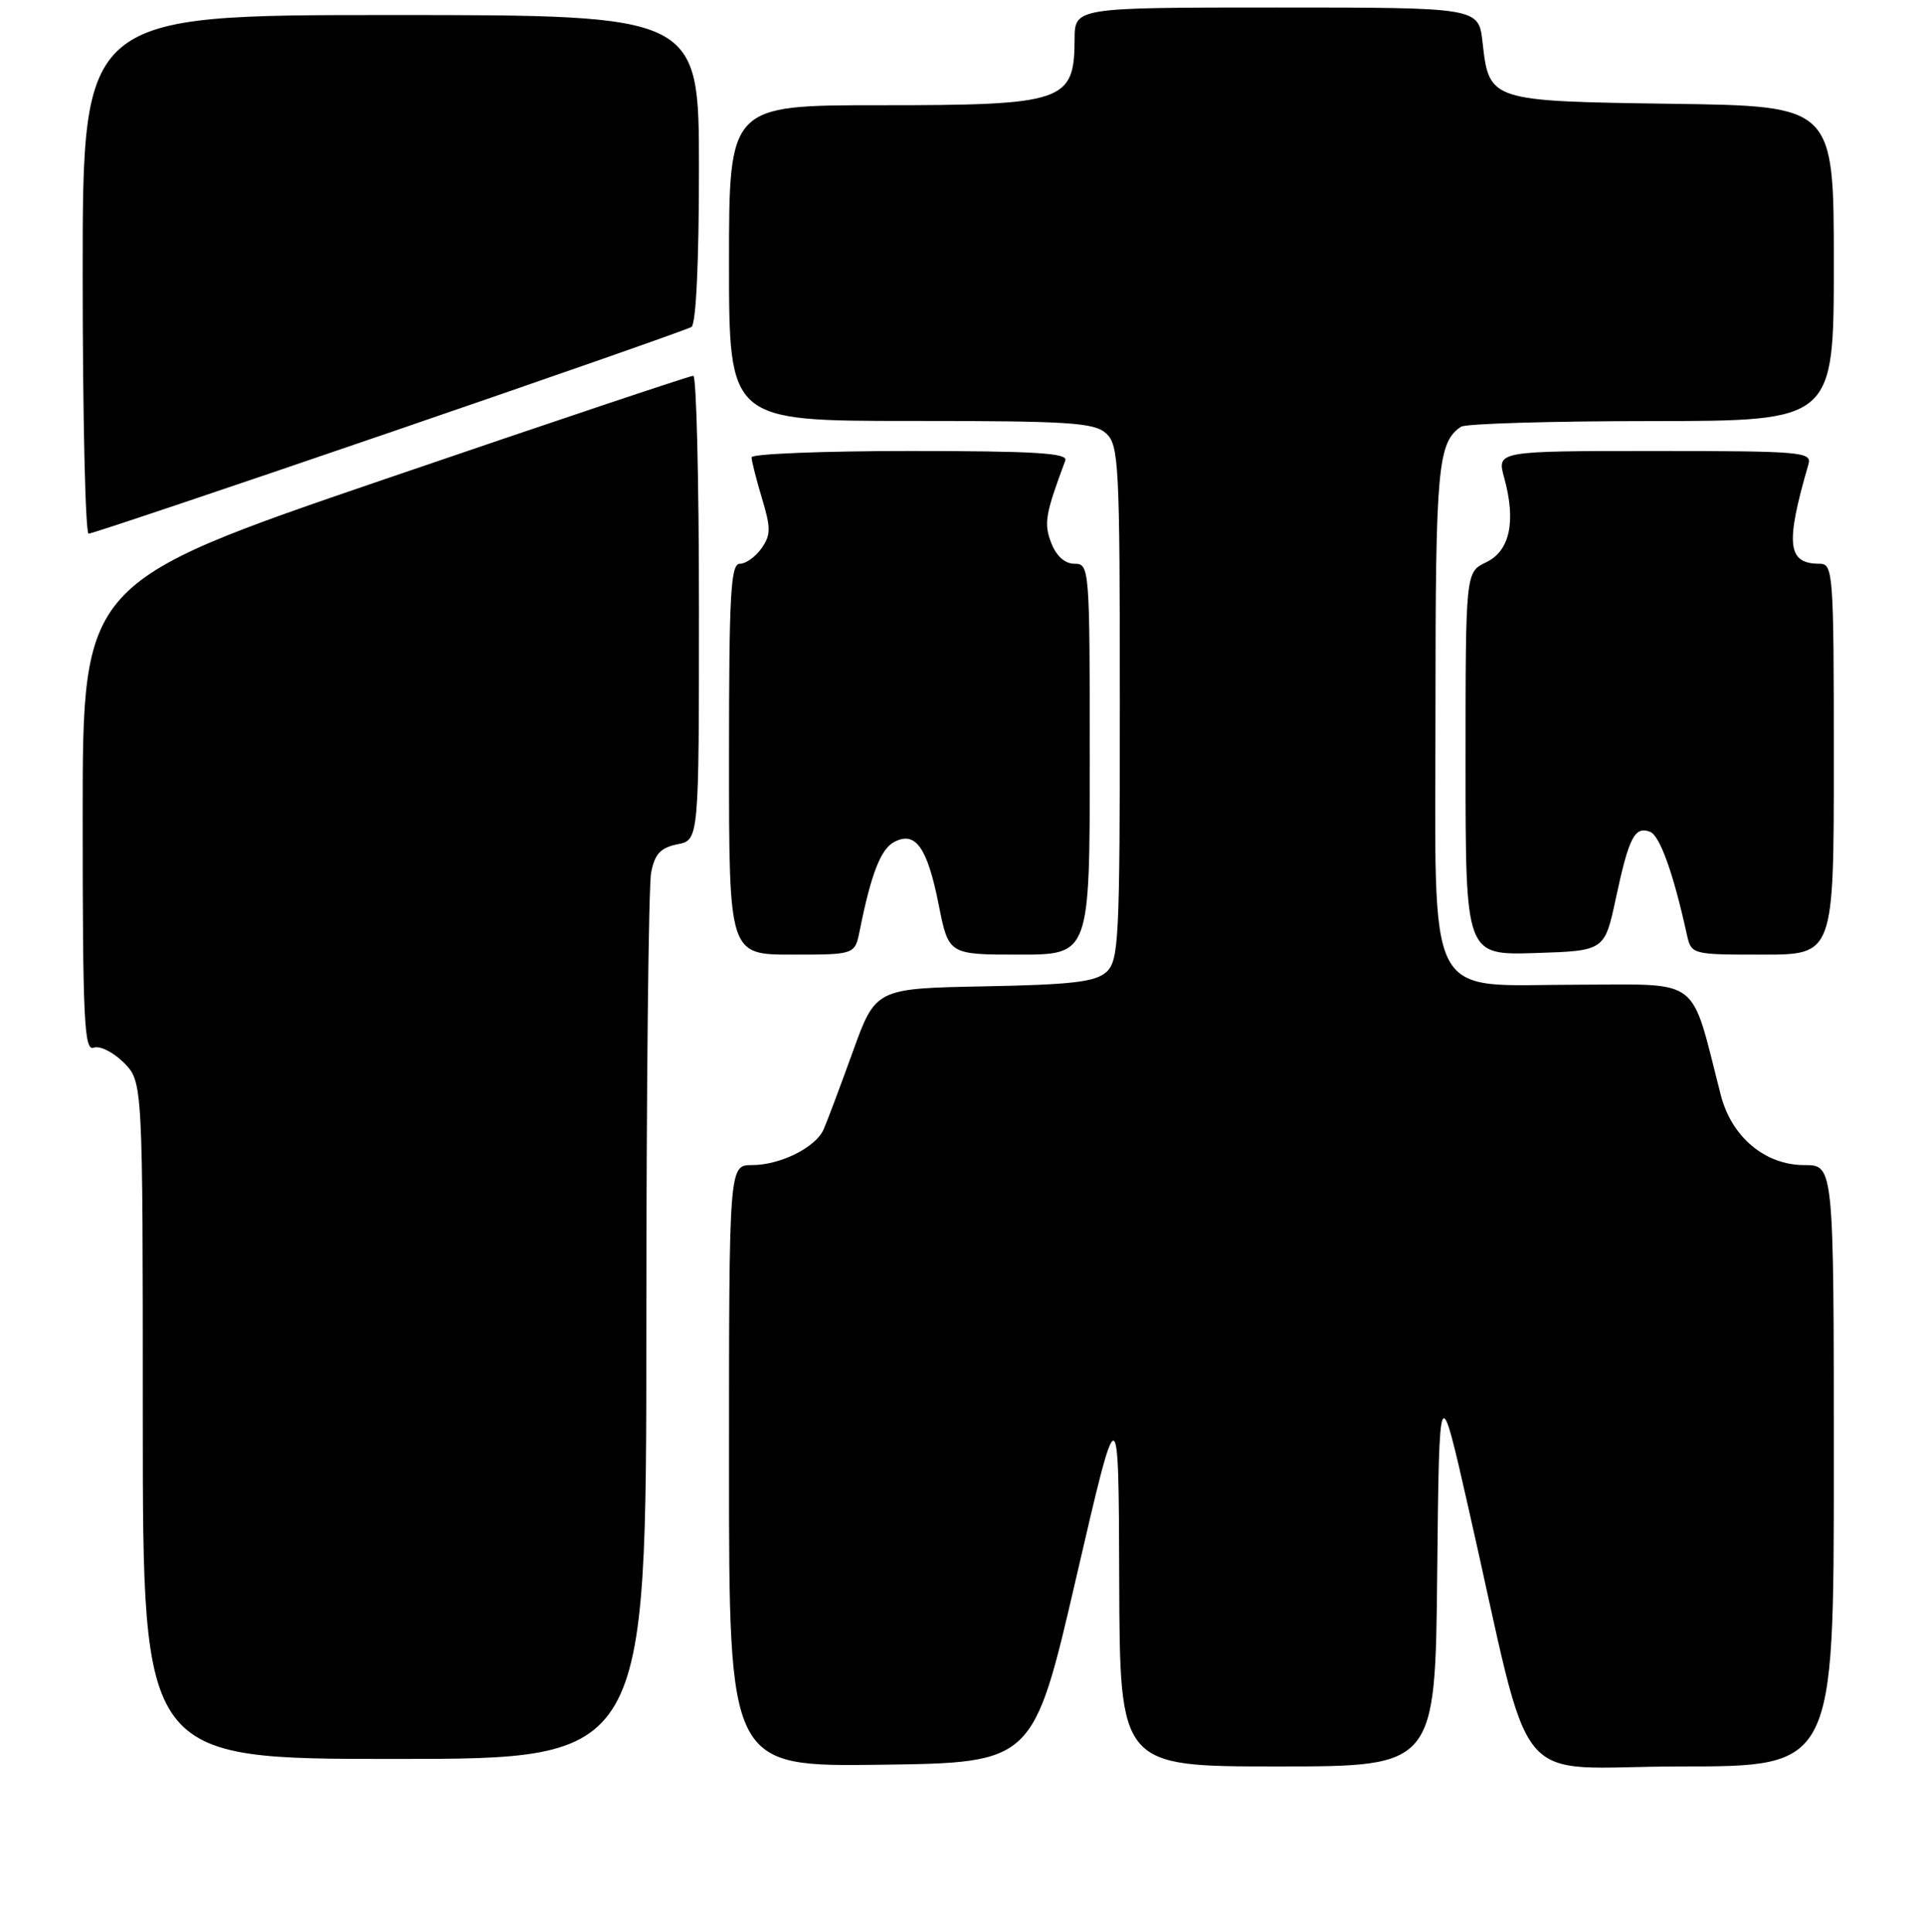 <?xml version="1.0" encoding="UTF-8" standalone="no"?>
<!DOCTYPE svg PUBLIC "-//W3C//DTD SVG 1.1//EN" "http://www.w3.org/Graphics/SVG/1.1/DTD/svg11.dtd" >
<svg xmlns="http://www.w3.org/2000/svg" xmlns:xlink="http://www.w3.org/1999/xlink" version="1.1" viewBox="0 0 256 257">
 <g >
 <path fill="currentColor"
d=" M 143.17 210.00 C 148.84 185.50 148.84 185.50 148.92 210.25 C 149.00 235.00 149.00 235.00 169.98 235.00 C 190.97 235.00 190.97 235.00 191.23 209.25 C 191.50 183.50 191.50 183.50 195.36 200.50 C 204.23 239.49 200.54 235.00 223.63 235.00 C 244.00 235.00 244.00 235.00 244.00 195.00 C 244.00 155.00 244.00 155.00 240.08 155.00 C 234.85 155.00 230.40 151.27 228.96 145.68 C 224.85 129.67 226.57 131.00 210.04 131.00 C 189.26 131.00 191.00 134.39 191.00 93.80 C 191.00 62.24 191.31 58.83 194.40 56.77 C 195.00 56.36 206.41 56.02 219.75 56.02 C 244.00 56.00 244.00 56.00 244.00 35.06 C 244.00 14.11 244.00 14.11 222.53 13.81 C 198.15 13.46 198.14 13.46 197.26 5.60 C 196.74 1.00 196.74 1.00 169.87 1.00 C 143.00 1.00 143.00 1.00 142.98 5.25 C 142.95 13.55 141.62 14.00 117.07 14.00 C 97.00 14.00 97.00 14.00 97.00 35.00 C 97.00 56.00 97.00 56.00 121.17 56.00 C 142.26 56.00 145.58 56.21 147.17 57.65 C 148.87 59.20 149.00 61.65 149.00 93.50 C 149.00 125.13 148.87 127.81 147.20 129.32 C 145.75 130.63 142.62 131.00 130.95 131.22 C 116.50 131.50 116.50 131.50 113.44 140.00 C 111.75 144.68 110.01 149.30 109.57 150.29 C 108.48 152.68 103.80 155.00 100.05 155.00 C 97.00 155.00 97.00 155.00 97.00 195.02 C 97.00 235.04 97.00 235.04 117.25 234.77 C 137.49 234.50 137.49 234.50 143.17 210.00 Z  M 86.00 176.62 C 86.00 145.07 86.29 117.82 86.64 116.07 C 87.13 113.59 87.90 112.77 90.14 112.32 C 93.00 111.75 93.00 111.75 93.00 80.88 C 93.00 63.89 92.66 49.99 92.25 49.99 C 91.84 49.98 73.39 56.16 51.25 63.73 C 11.00 77.48 11.00 77.48 11.00 108.71 C 11.00 135.63 11.20 139.86 12.46 139.38 C 13.26 139.07 15.04 139.95 16.46 141.36 C 19.00 143.91 19.00 143.91 19.00 188.95 C 19.00 234.00 19.00 234.00 52.50 234.00 C 86.00 234.00 86.00 234.00 86.00 176.62 Z  M 114.39 123.80 C 115.89 116.31 117.18 112.97 118.96 112.02 C 121.81 110.50 123.38 112.71 124.90 120.36 C 126.22 127.00 126.22 127.00 135.61 127.00 C 145.00 127.00 145.00 127.00 145.00 101.00 C 145.00 75.56 144.96 75.00 142.98 75.00 C 141.69 75.00 140.56 73.99 139.88 72.25 C 138.87 69.63 139.07 68.44 141.75 61.25 C 142.11 60.27 137.57 60.00 121.11 60.00 C 109.50 60.00 100.00 60.38 100.00 60.84 C 100.00 61.30 100.62 63.75 101.38 66.28 C 102.58 70.25 102.57 71.17 101.33 72.94 C 100.54 74.07 99.24 75.00 98.44 75.00 C 97.22 75.00 97.00 79.01 97.00 101.00 C 97.00 127.00 97.00 127.00 105.38 127.00 C 113.75 127.00 113.75 127.00 114.39 123.80 Z  M 215.00 119.50 C 216.74 111.38 217.51 109.88 219.54 110.65 C 220.85 111.15 222.65 116.16 224.43 124.25 C 225.04 127.00 225.04 127.00 234.52 127.00 C 244.00 127.00 244.00 127.00 244.00 101.00 C 244.00 76.23 243.91 75.00 242.12 75.00 C 237.81 75.00 237.52 72.45 240.63 61.75 C 241.10 60.12 239.66 60.00 220.15 60.00 C 199.16 60.00 199.16 60.00 200.14 63.55 C 201.74 69.35 200.91 73.29 197.75 74.80 C 195.00 76.11 195.00 76.11 195.00 101.59 C 195.00 127.08 195.00 127.08 204.25 126.79 C 213.50 126.50 213.50 126.50 215.00 119.50 Z  M 51.79 57.56 C 73.36 50.17 91.45 43.84 92.00 43.50 C 92.61 43.12 93.00 34.98 93.00 22.44 C 93.00 2.00 93.00 2.00 52.00 2.00 C 11.00 2.00 11.00 2.00 11.00 36.50 C 11.00 55.48 11.36 71.00 11.79 71.00 C 12.23 71.00 30.23 64.95 51.79 57.56 Z "/>
</g>
</svg>